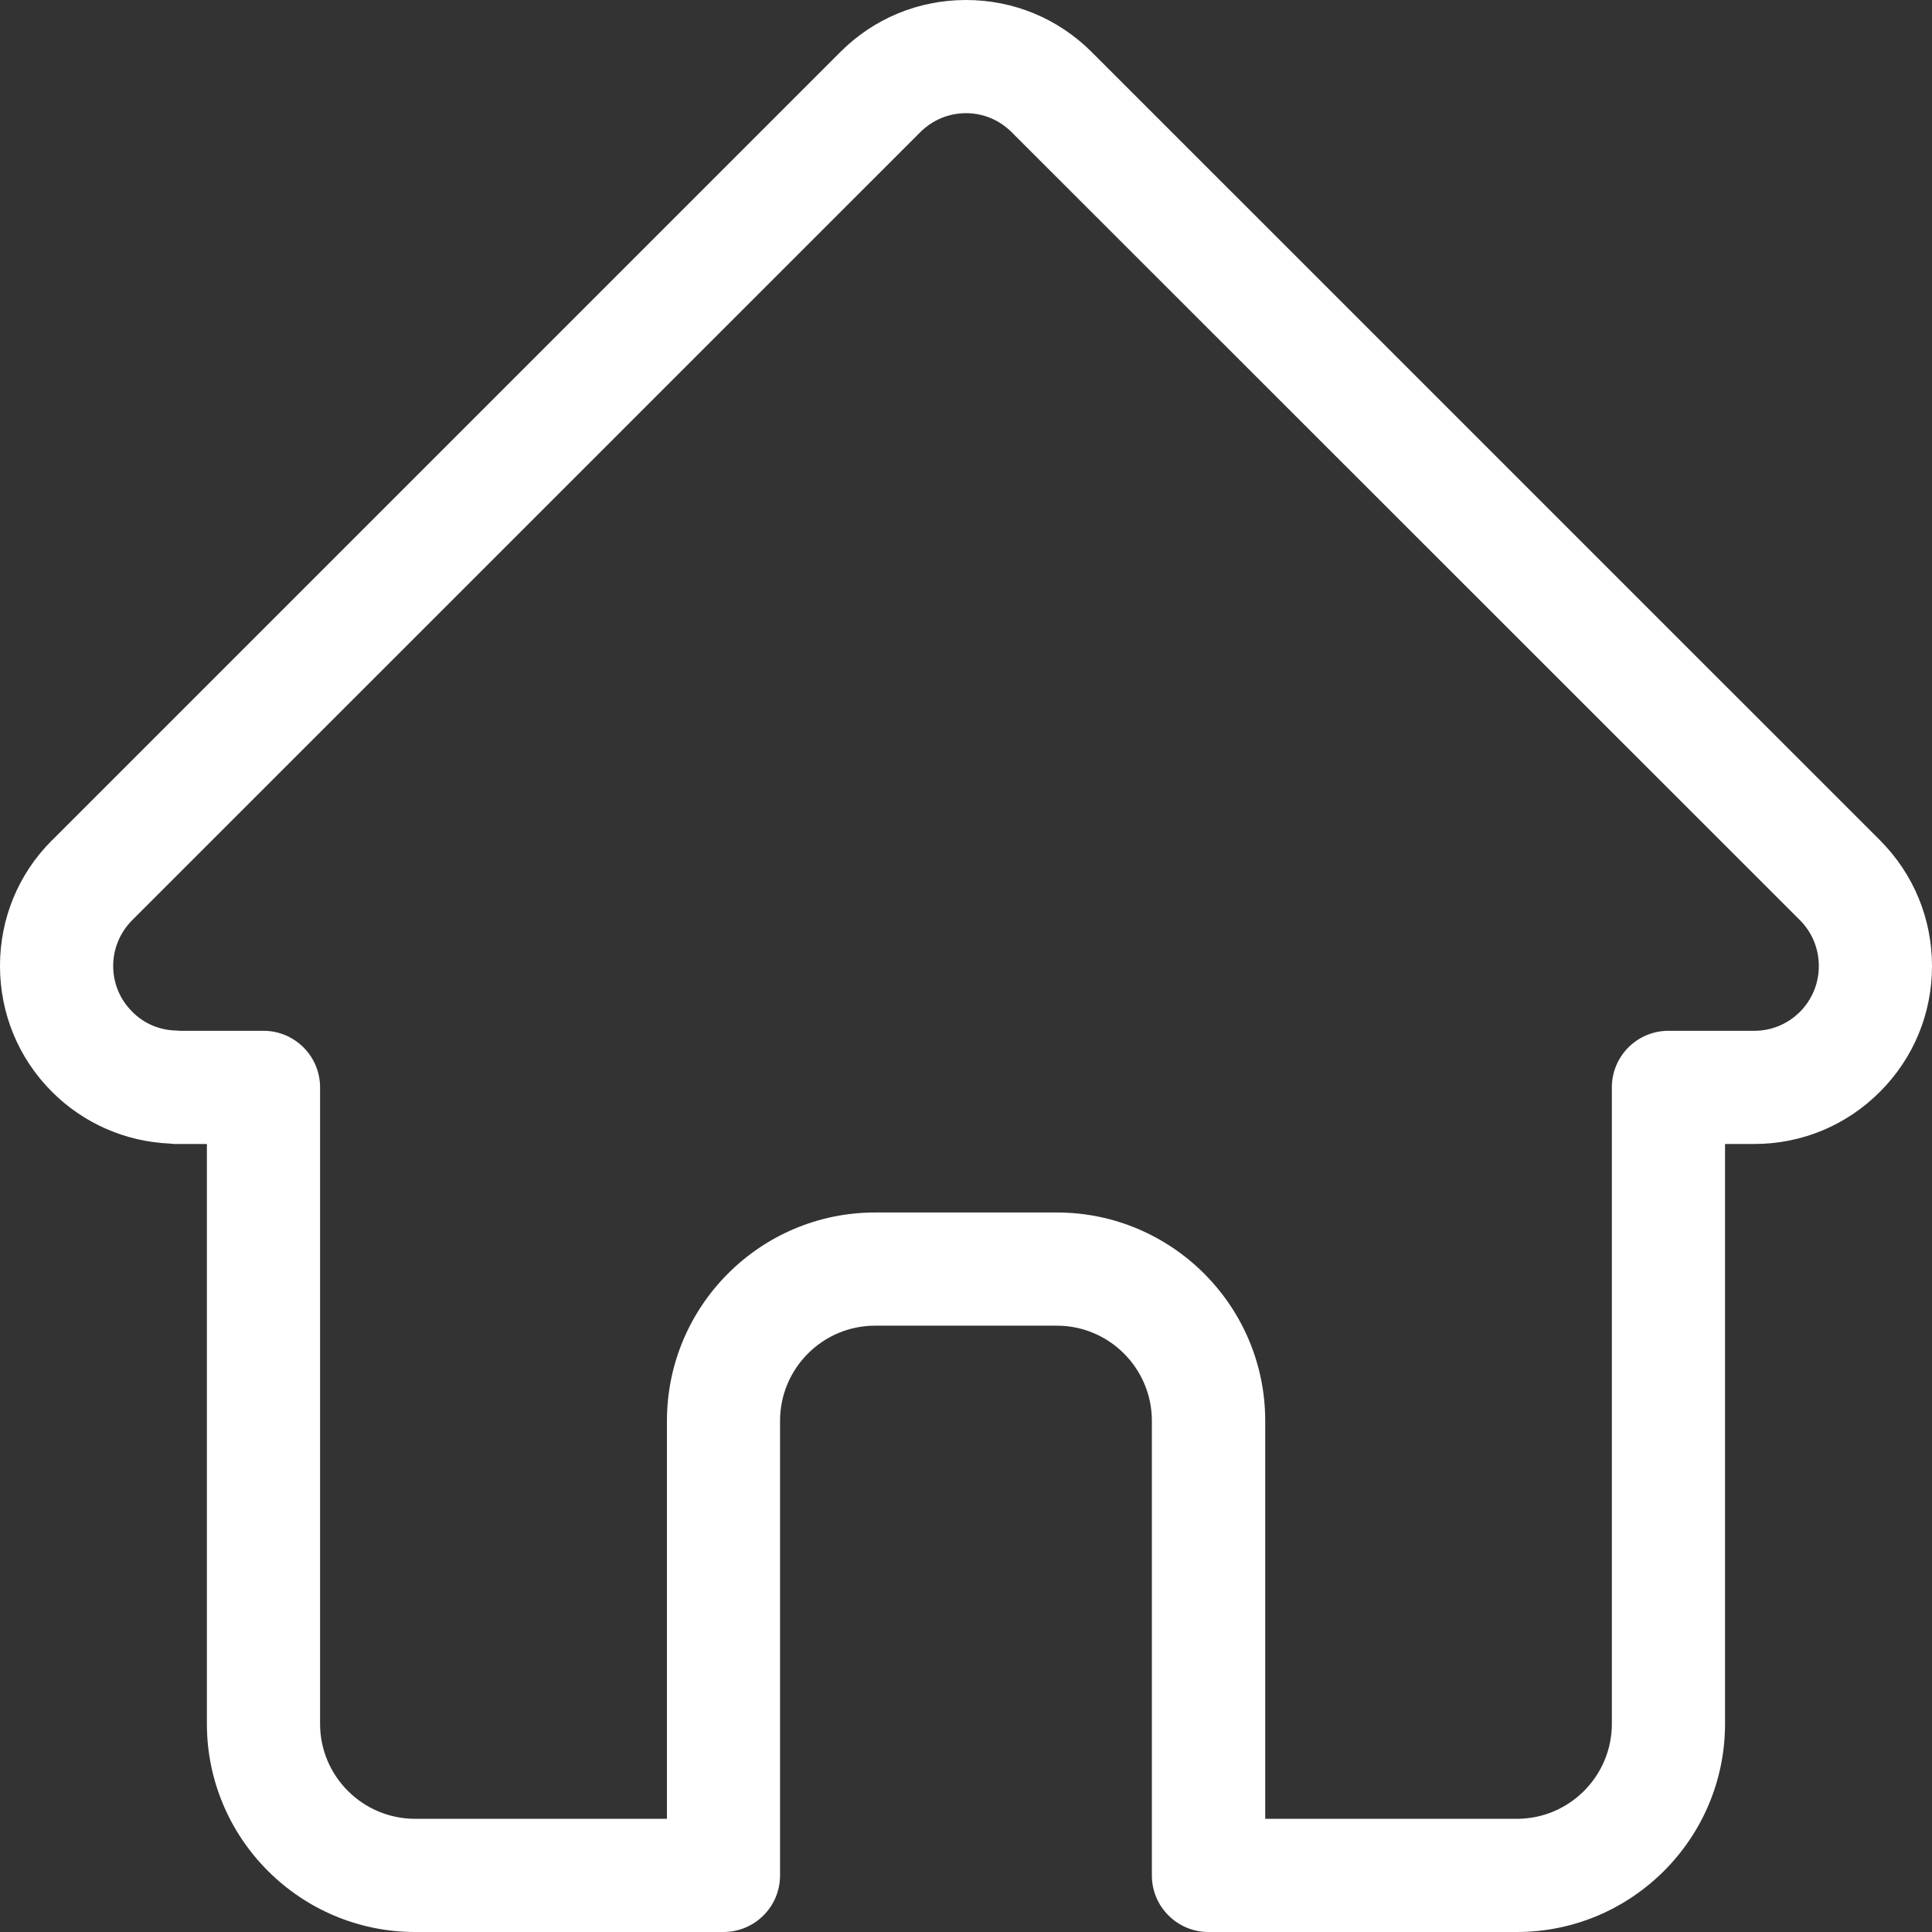 <svg id="Компонент_91_1" data-name="Компонент 91 – 1" xmlns="http://www.w3.org/2000/svg" width="24" height="24" viewBox="0 0 24 24">
  <rect x="0" y="0" width="24" height="24" fill="#333333" stroke="none"/>
  <g id="icon" transform="translate(0)" fill="#fff" stroke-miterlimit="10">
    <path d="M 18.843 23.85 L 15.012 23.85 C 14.707 23.85 14.459 23.602 14.459 23.298 L 14.459 17.65 C 14.459 16.915 13.862 16.318 13.129 16.318 L 10.871 16.318 C 10.137 16.318 9.54 16.915 9.54 17.65 L 9.54 23.298 C 9.54 23.602 9.292 23.85 8.987 23.85 L 5.157 23.85 C 3.813 23.85 2.72 22.757 2.72 21.414 L 2.72 14.211 L 2.72 14.061 L 2.57 14.061 L 2.18 14.061 C 2.163 14.061 2.145 14.059 2.128 14.057 L 2.124 14.057 L 2.119 14.057 C 1.602 14.034 1.117 13.821 0.752 13.457 C 0.364 13.069 0.15 12.553 0.15 12.002 C 0.149 11.456 0.359 10.943 0.74 10.556 L 0.743 10.554 L 0.758 10.539 L 10.543 0.754 C 10.932 0.364 11.449 0.15 12 0.15 C 12.55 0.15 13.068 0.364 13.456 0.754 L 23.247 10.543 C 23.636 10.933 23.85 11.451 23.85 12.001 C 23.85 12.551 23.636 13.068 23.247 13.457 C 22.858 13.846 22.341 14.061 21.792 14.061 L 21.429 14.061 L 21.279 14.061 L 21.279 14.211 L 21.279 21.414 C 21.279 22.757 20.186 23.85 18.843 23.85 Z M 10.871 15.212 L 13.129 15.212 C 14.473 15.212 15.567 16.305 15.567 17.65 L 15.567 22.594 L 15.567 22.744 L 15.717 22.744 L 18.843 22.744 C 19.576 22.744 20.173 22.147 20.173 21.414 L 20.173 13.507 C 20.173 13.202 20.421 12.955 20.726 12.955 L 21.792 12.955 C 22.046 12.955 22.285 12.855 22.466 12.675 C 22.645 12.495 22.744 12.256 22.744 12.001 C 22.744 11.747 22.646 11.507 22.468 11.327 L 12.673 1.536 C 12.493 1.355 12.254 1.256 12 1.256 C 11.745 1.256 11.506 1.355 11.326 1.536 L 1.536 11.325 C 1.355 11.507 1.256 11.747 1.256 12 C 1.256 12.254 1.355 12.493 1.536 12.673 C 1.706 12.847 1.939 12.947 2.19 12.952 C 2.191 12.952 2.192 12.952 2.193 12.952 C 2.195 12.952 2.196 12.952 2.197 12.952 C 2.2 12.952 2.201 12.952 2.203 12.953 L 2.216 12.955 L 2.227 12.955 L 3.273 12.955 C 3.578 12.955 3.826 13.202 3.826 13.507 L 3.826 21.414 C 3.826 22.147 4.423 22.744 5.157 22.744 L 8.285 22.744 L 8.435 22.744 L 8.435 22.594 L 8.435 17.65 C 8.435 16.305 9.527 15.212 10.871 15.212 Z" stroke="none"/>
    <path d="M 18.843 23.7 C 20.103 23.7 21.129 22.675 21.129 21.414 L 21.129 13.911 L 21.792 13.911 C 22.301 13.911 22.78 13.712 23.141 13.351 C 23.501 12.991 23.7 12.511 23.7 12.001 C 23.7 11.491 23.502 11.011 23.141 10.649 L 13.35 0.86 C 12.99 0.499 12.51 0.3 12 0.3 C 11.489 0.3 11.009 0.499 10.649 0.86 L 0.832 10.676 C 0.488 11.034 0.299 11.503 0.3 12.002 C 0.3 12.512 0.499 12.991 0.858 13.351 C 1.196 13.689 1.646 13.886 2.126 13.907 L 2.143 13.908 C 2.155 13.909 2.168 13.911 2.18 13.911 L 2.87 13.911 L 2.87 21.414 C 2.87 22.675 3.896 23.7 5.157 23.7 L 8.987 23.7 C 9.21 23.7 9.39 23.52 9.39 23.298 L 9.39 17.65 C 9.39 16.833 10.054 16.168 10.871 16.168 L 13.129 16.168 C 13.945 16.168 14.609 16.833 14.609 17.65 L 14.609 23.298 C 14.609 23.52 14.79 23.7 15.012 23.7 L 18.843 23.7 M 10.871 15.362 C 9.61 15.362 8.585 16.388 8.585 17.65 L 8.585 22.894 L 5.157 22.894 C 4.34 22.894 3.676 22.23 3.676 21.414 L 3.676 13.507 C 3.676 13.285 3.496 13.105 3.273 13.105 L 2.187 13.102 C 1.896 13.096 1.626 12.981 1.43 12.779 C 1.221 12.571 1.106 12.294 1.106 12 C 1.106 11.707 1.221 11.43 1.43 11.219 L 11.22 1.429 C 11.429 1.221 11.705 1.106 12 1.106 C 12.294 1.106 12.571 1.221 12.779 1.429 L 22.575 11.222 C 22.781 11.43 22.894 11.707 22.894 12.002 C 22.894 12.296 22.779 12.573 22.572 12.781 C 22.363 12.99 22.086 13.105 21.792 13.105 L 20.726 13.105 C 20.504 13.105 20.323 13.285 20.323 13.507 L 20.323 21.414 C 20.323 22.23 19.659 22.894 18.843 22.894 L 15.417 22.894 L 15.417 17.65 C 15.417 16.388 14.39 15.362 13.129 15.362 L 10.871 15.362 M 18.843 24 L 15.012 24 C 14.624 24 14.309 23.685 14.309 23.298 L 14.309 17.65 C 14.309 16.998 13.779 16.468 13.129 16.468 L 10.871 16.468 C 10.22 16.468 9.69 16.998 9.69 17.65 L 9.69 23.298 C 9.69 23.685 9.375 24 8.987 24 L 5.157 24 C 3.731 24 2.57 22.84 2.57 21.414 L 2.57 14.211 L 2.18 14.211 C 2.158 14.211 2.135 14.209 2.113 14.206 C 1.558 14.183 1.037 13.954 0.646 13.563 C 0.23 13.147 0.001 12.593 -9.942657197825611e-05 12.002 C -0.001 11.413 0.227 10.858 0.642 10.442 C 0.644 10.439 0.648 10.435 0.652 10.433 L 10.437 0.648 C 10.854 0.23 11.409 -1.77635683940025e-15 12 -1.77635683940025e-15 C 12.59 -1.77635683940025e-15 13.146 0.23 13.563 0.648 L 23.353 10.437 C 23.771 10.856 24 11.411 24 12.001 C 24 12.592 23.77 13.146 23.353 13.563 C 22.936 13.981 22.381 14.211 21.792 14.211 L 21.429 14.211 L 21.429 21.414 C 21.429 22.84 20.269 24 18.843 24 Z M 10.871 15.062 L 13.129 15.062 C 14.556 15.062 15.717 16.223 15.717 17.65 L 15.717 22.594 L 18.843 22.594 C 19.493 22.594 20.023 22.065 20.023 21.414 L 20.023 13.507 C 20.023 13.12 20.338 12.805 20.726 12.805 L 21.792 12.805 C 22.006 12.805 22.208 12.721 22.36 12.569 C 22.51 12.418 22.594 12.216 22.594 12.001 C 22.594 11.786 22.512 11.585 22.362 11.433 L 12.567 1.642 C 12.415 1.49 12.214 1.406 12 1.406 C 11.786 1.406 11.584 1.49 11.432 1.642 L 1.642 11.431 C 1.49 11.584 1.406 11.787 1.406 12 C 1.406 12.214 1.49 12.416 1.642 12.567 C 1.785 12.714 1.981 12.798 2.193 12.802 C 2.205 12.802 2.215 12.802 2.227 12.805 L 3.273 12.805 C 3.661 12.805 3.976 13.12 3.976 13.507 L 3.976 21.414 C 3.976 22.065 4.506 22.594 5.157 22.594 L 8.285 22.594 L 8.285 17.65 C 8.285 16.223 9.445 15.062 10.871 15.062 Z" stroke="none" fill="#fff"/>
  </g>
</svg>
